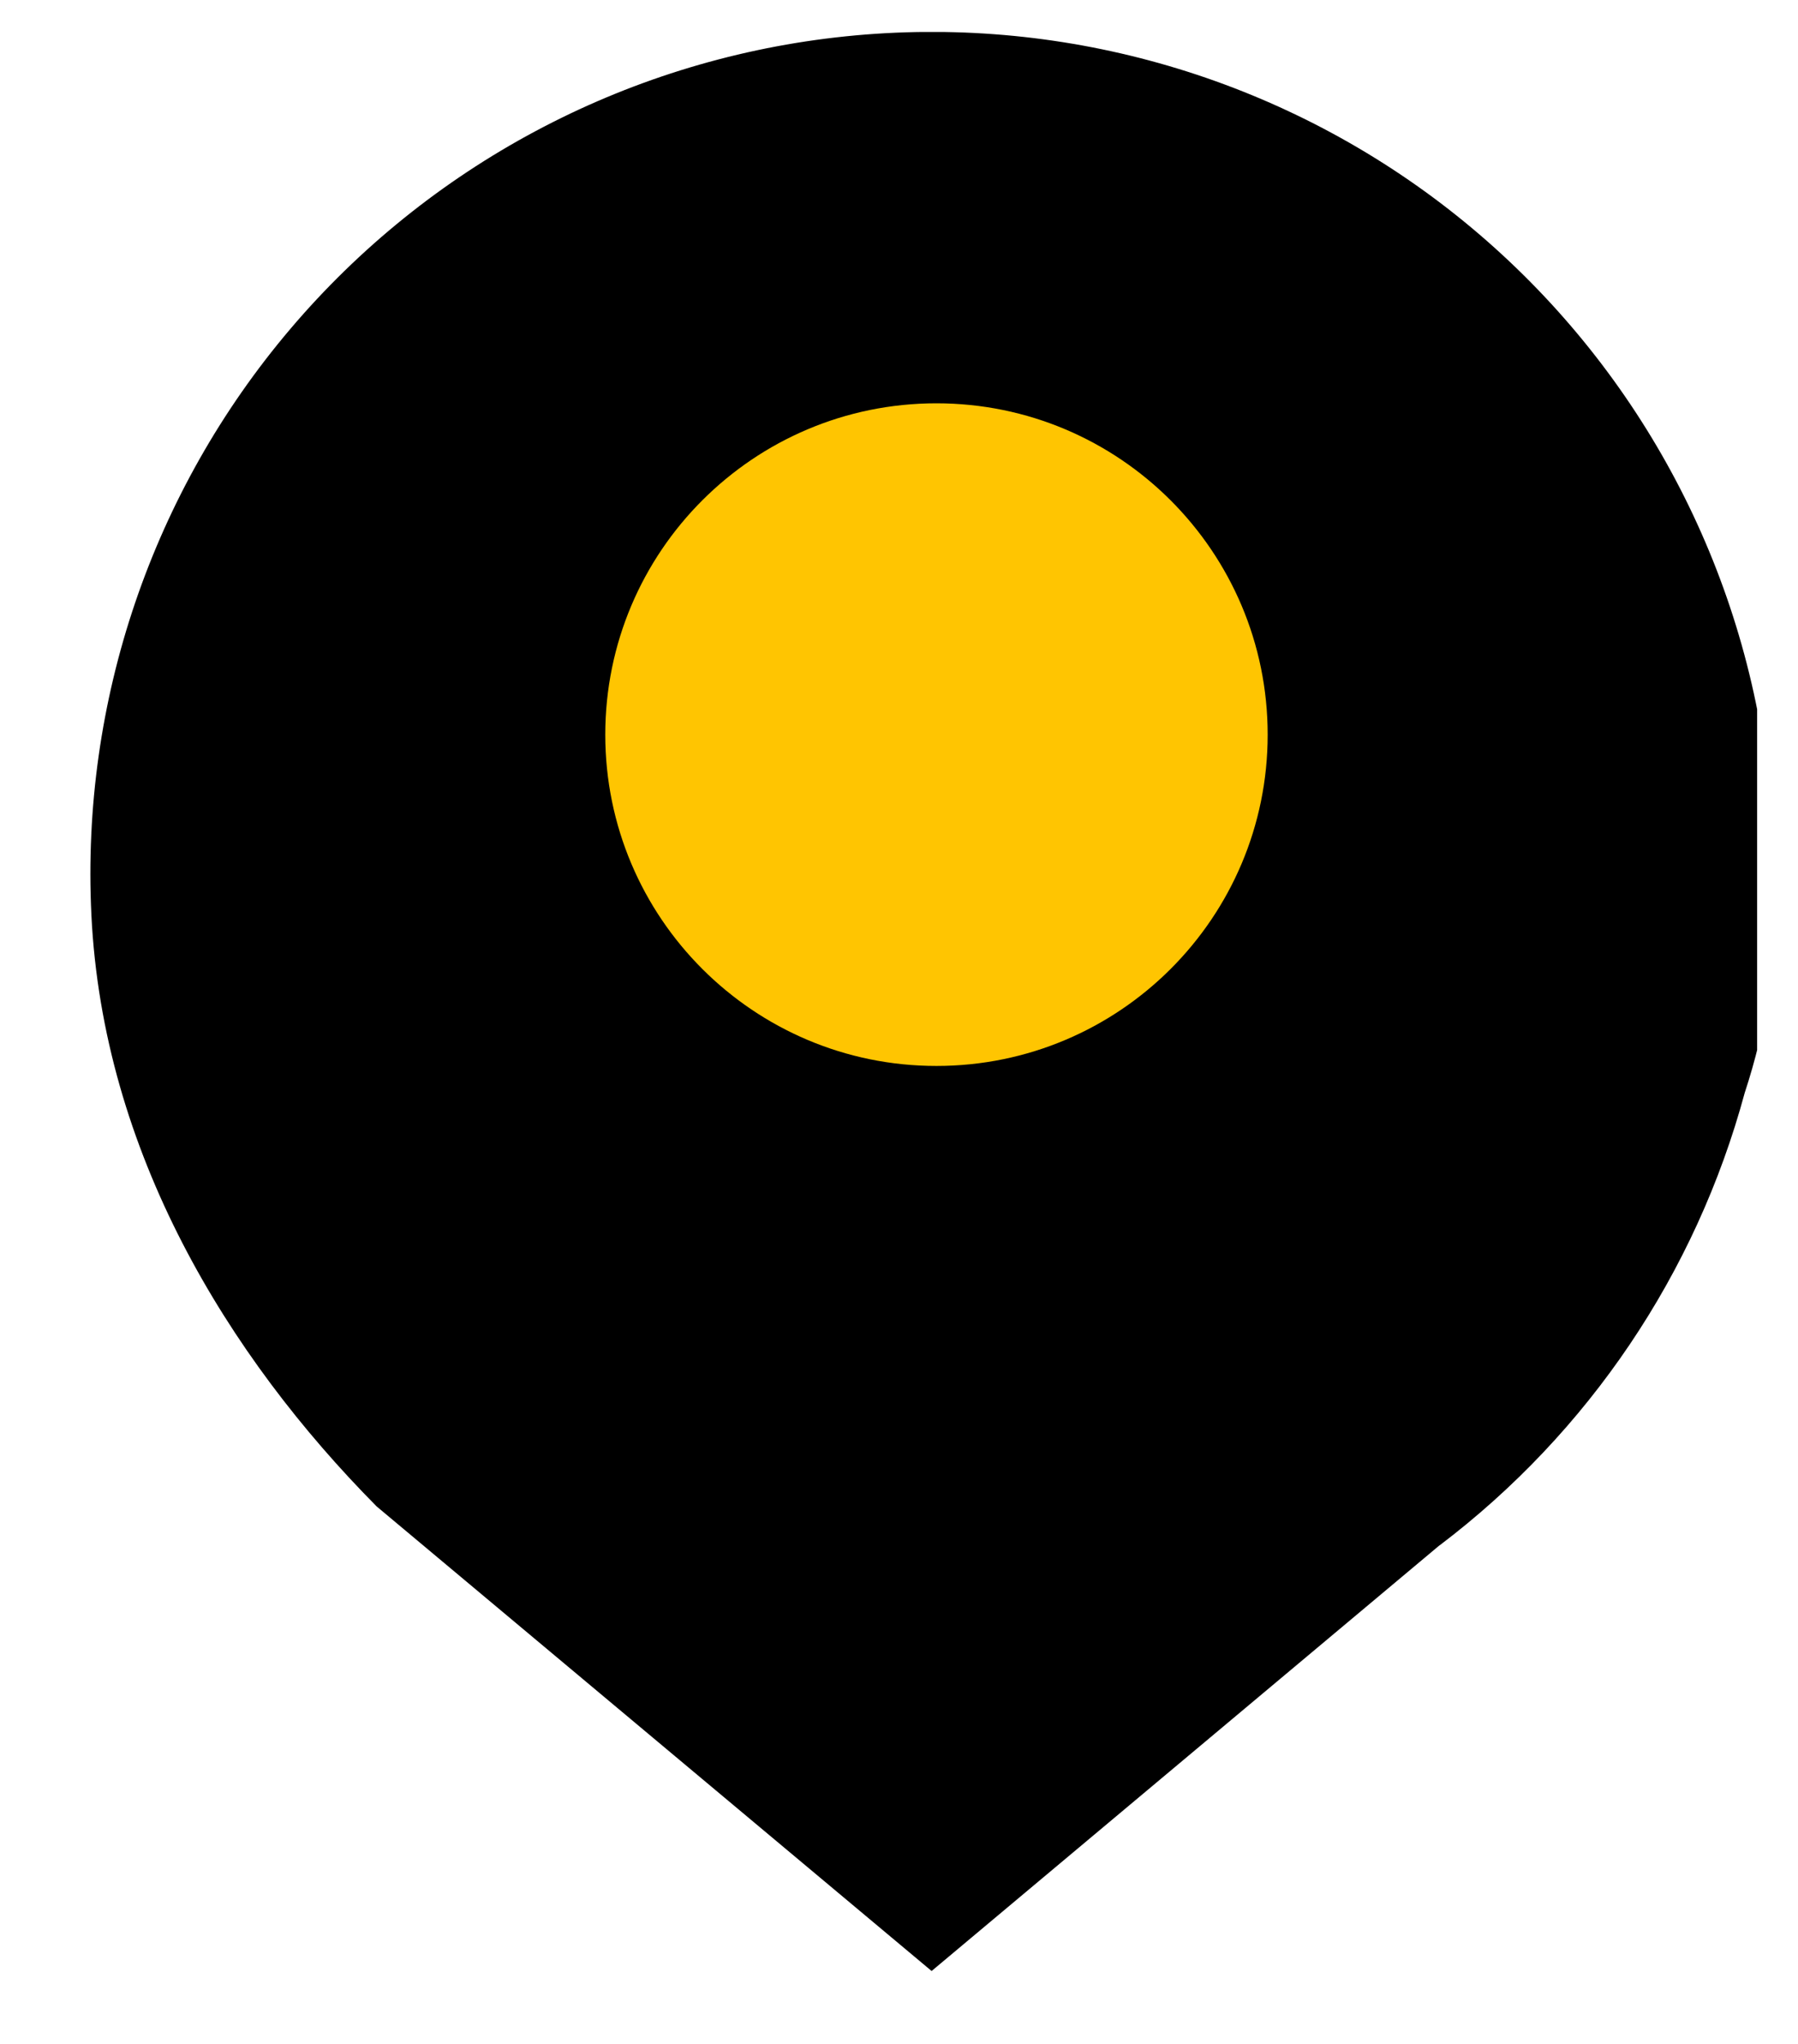 <svg xmlns="http://www.w3.org/2000/svg" width="22" height="25" viewBox="0 0 22 25" fill="none">
<g clip-path="url(#clip0_4_2868)">
<path d="M21.742 10.9C21.743 11.738 21.61 12.571 21.348 13.367C20.751 15.574 19.439 17.52 17.616 18.901H17.614L11.399 24.108L4.609 18.426C2.784 16.584 1.258 14.088 1.118 11.187C0.991 8.577 1.861 6.016 3.552 4.024C5.243 2.032 7.628 0.757 10.224 0.458C12.82 0.159 15.433 0.858 17.533 2.414C19.632 3.97 21.061 6.266 21.531 8.837C21.542 8.897 21.537 8.959 21.515 9.017C21.666 9.633 21.742 10.266 21.742 10.9L21.742 10.9Z" fill="#000000"/>
<path d="M11.458 13.038C13.697 13.038 15.511 11.224 15.511 8.986C15.511 6.748 13.697 4.933 11.458 4.933C9.221 4.933 7.406 6.747 7.406 8.986C7.406 11.223 9.22 13.038 11.458 13.038Z" fill="#ffc501"/>
</g>
<defs fill="#000000">
<clipPath id="clip0_4_2868" fill="#000000">
<rect width="21" height="24" fill="white" transform="translate(0.5 0.391)"/>
</clipPath>
</defs>
</svg>